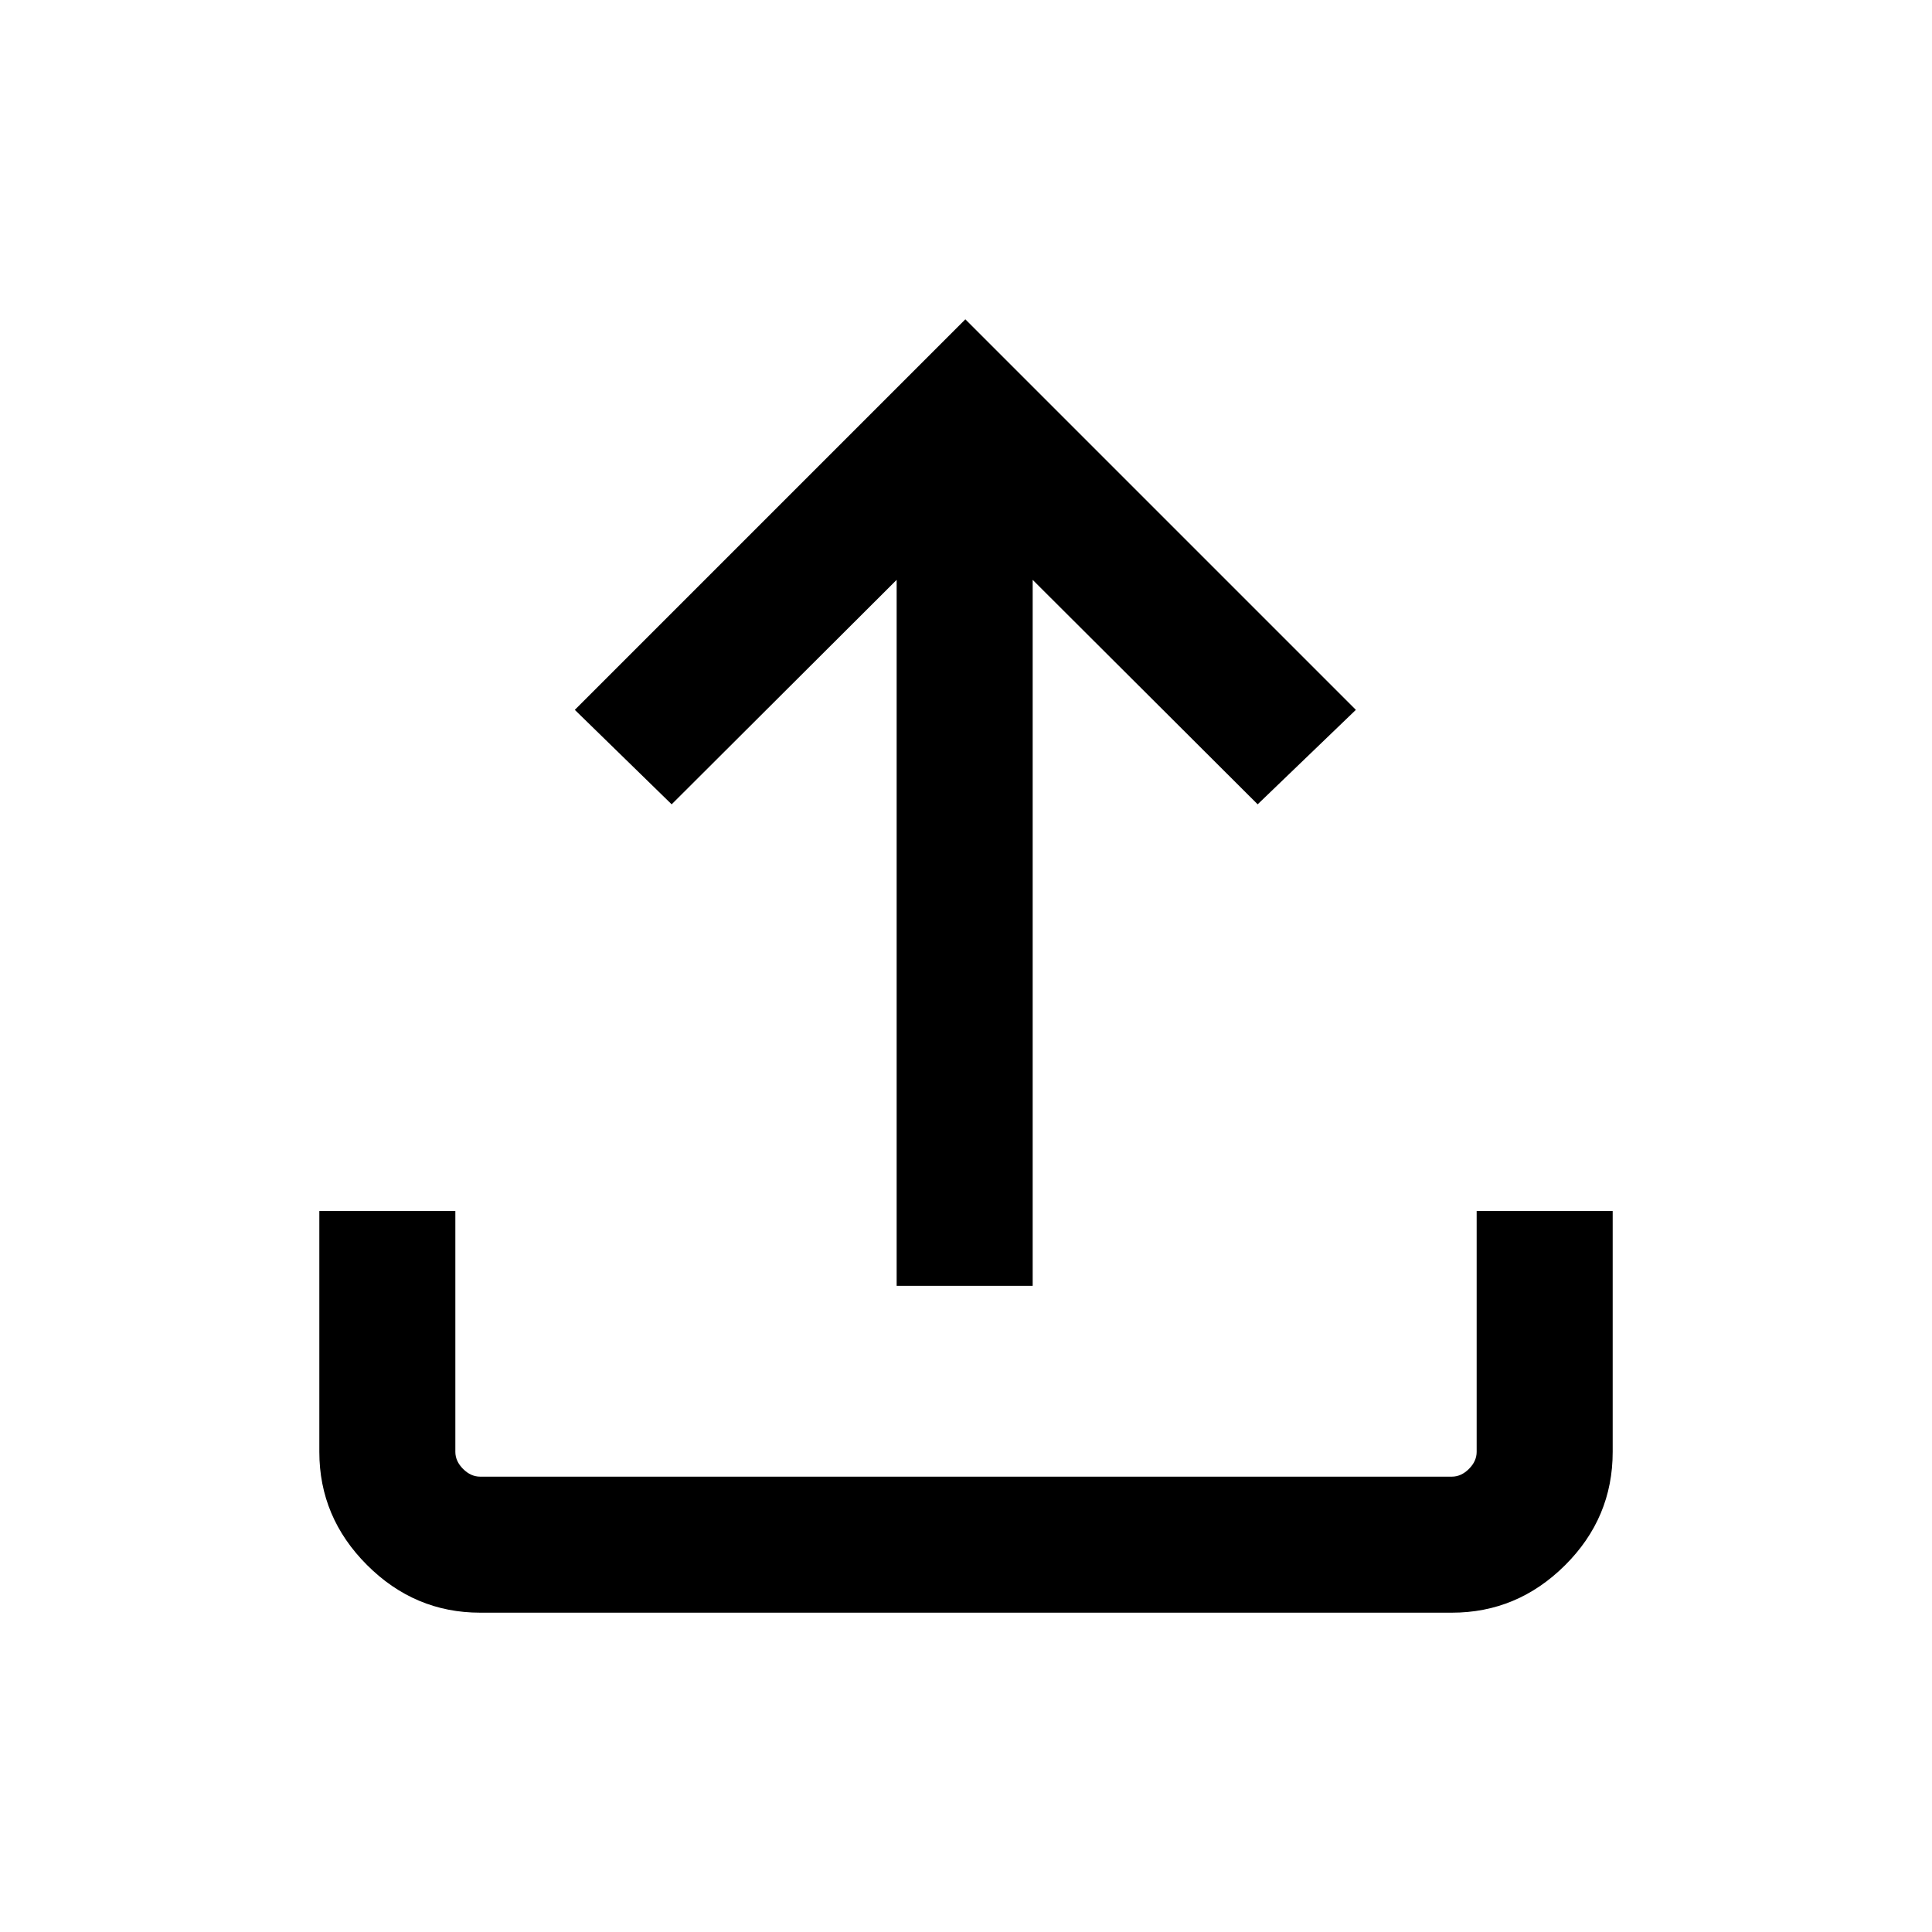 <svg xmlns="http://www.w3.org/2000/svg" height="40" viewBox="0 -960 960 960" width="40"><path d="M445.54-321.08v-350.79l-111.8 111.53-48.12-46.94 194.05-194.05 194.05 194.05-48.8 46.94-111.79-111.53v350.79h-67.59ZM238.57-158.67q-32.52 0-56.21-23.69-23.69-23.69-23.69-56.21v-119.69h67.59v119.69q0 4.62 3.84 8.47 3.85 3.84 8.47 3.84h482.86q4.62 0 8.47-3.84 3.84-3.85 3.84-8.47v-119.69h67.59v119.69q0 32.79-23.69 56.35-23.69 23.55-56.21 23.55H238.57Z"/></svg>